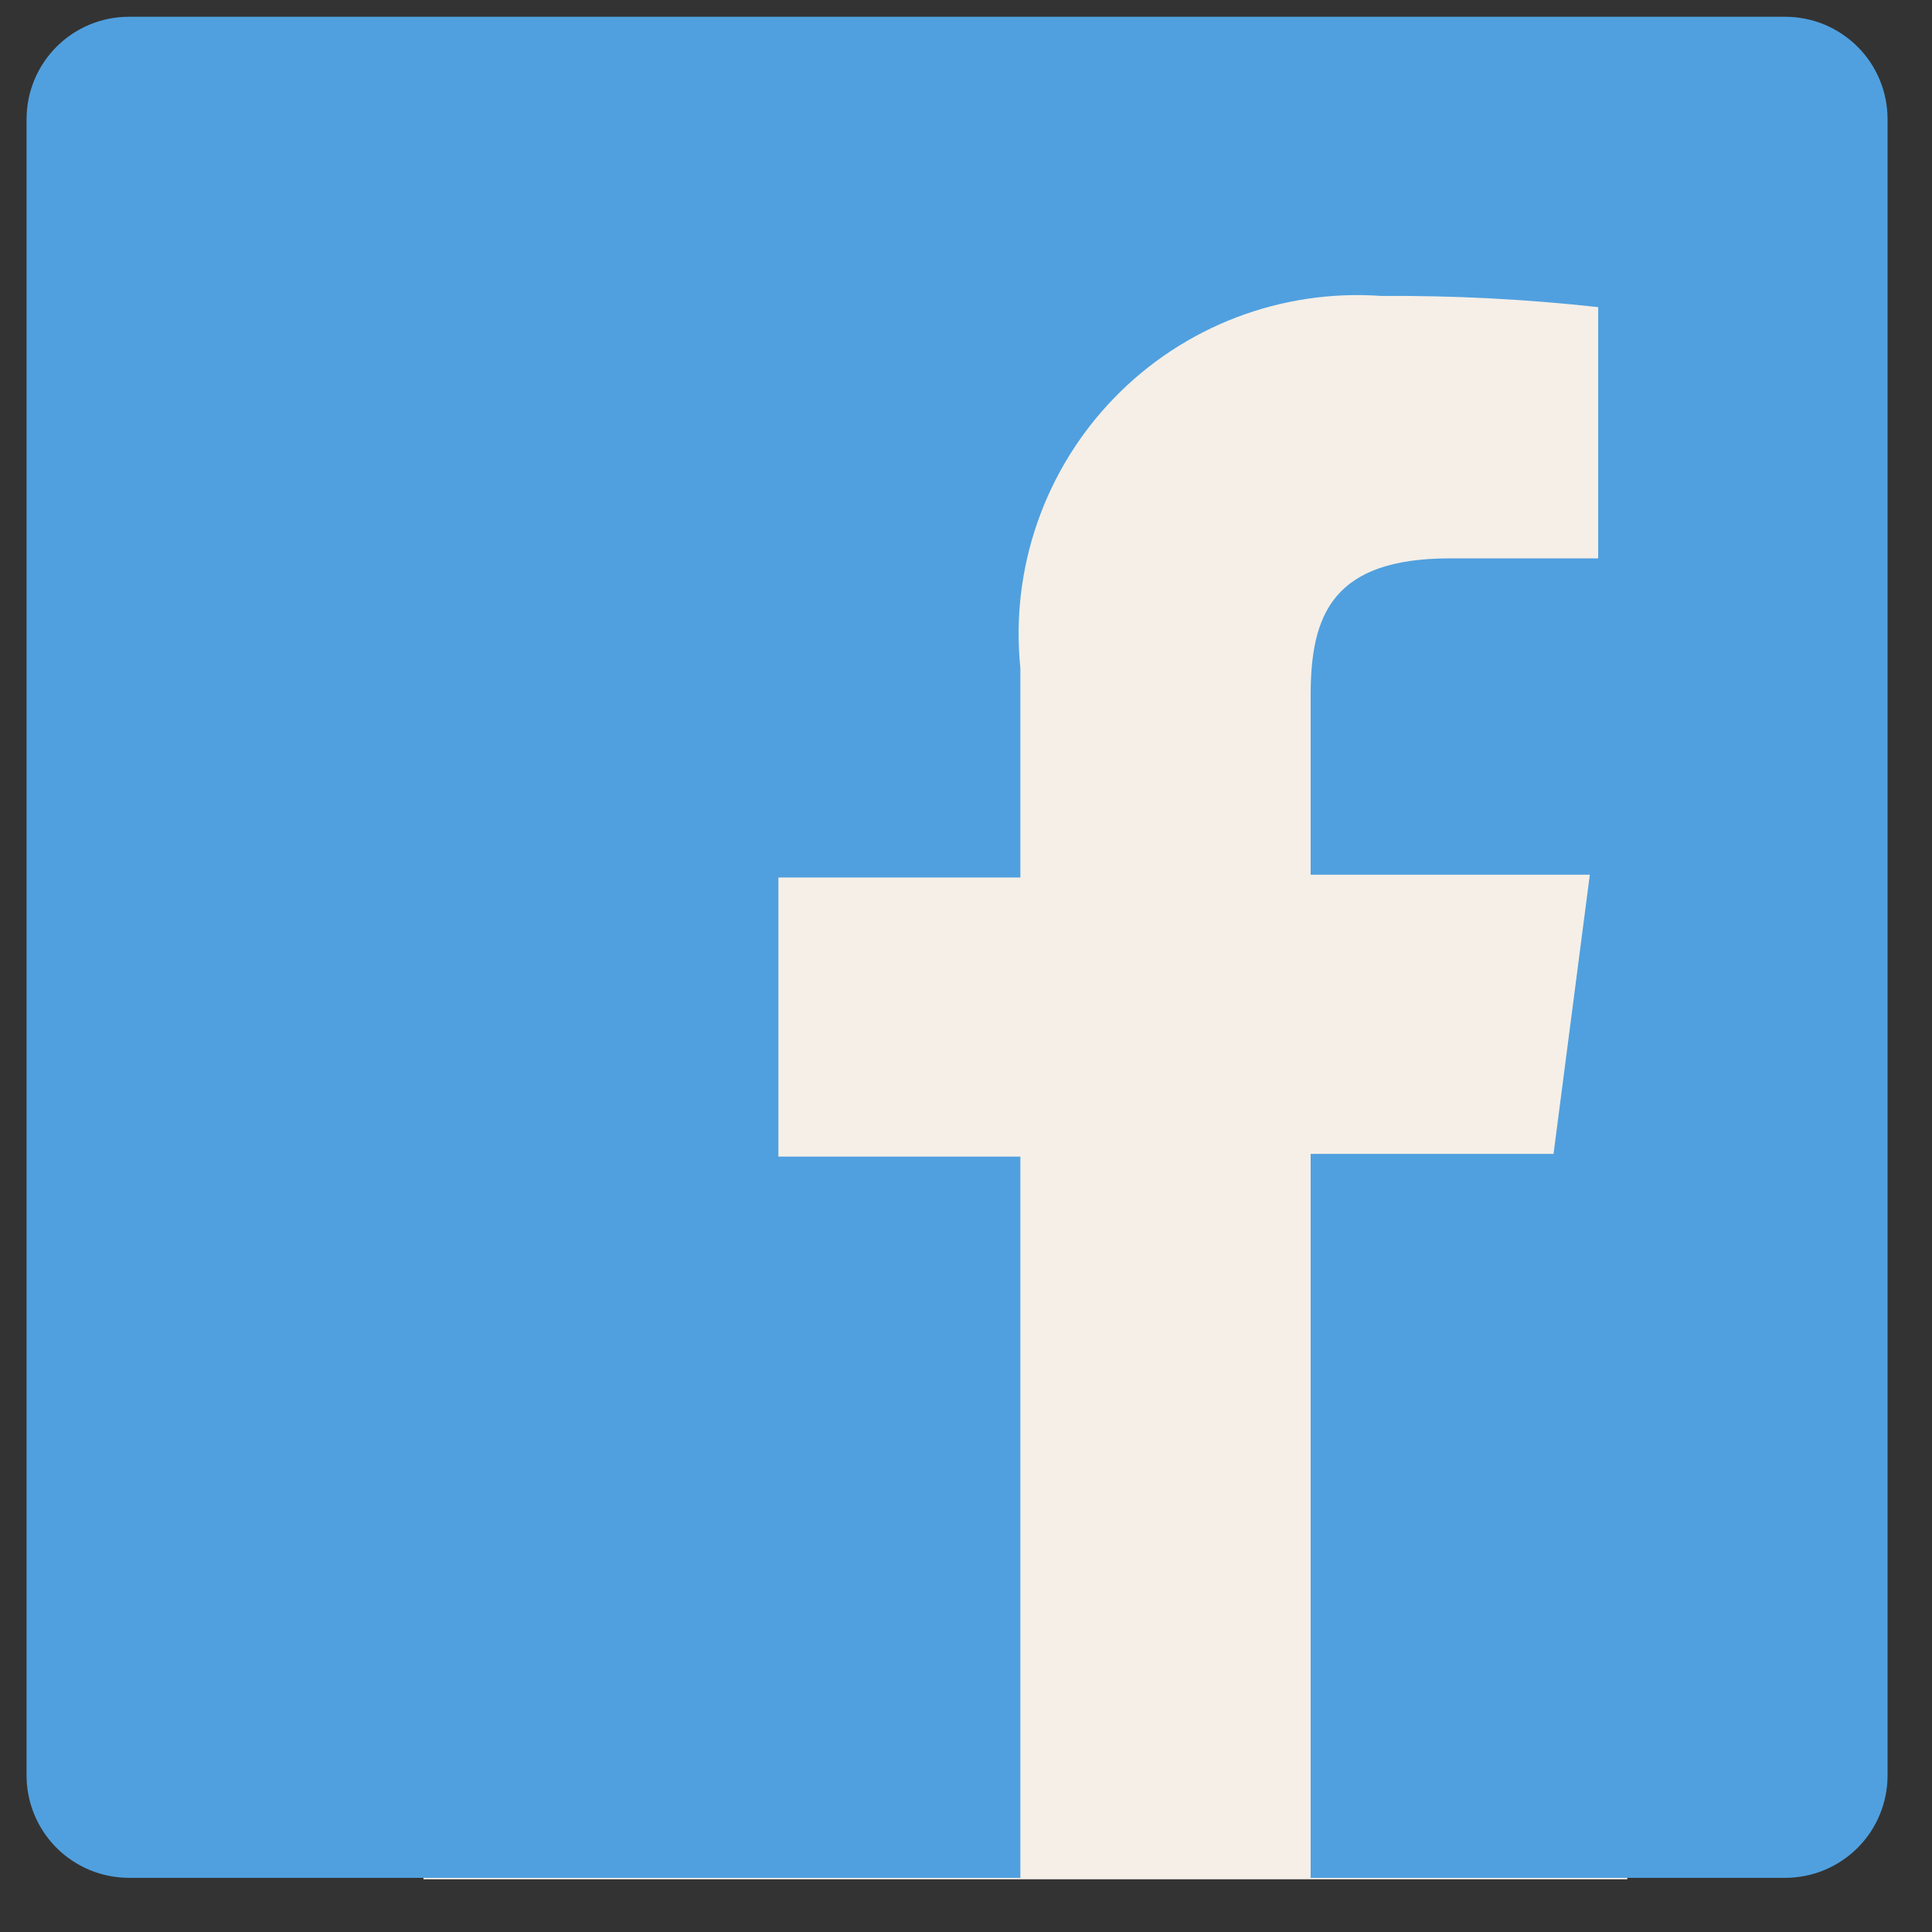 <svg width="28" height="28" viewBox="0 0 28 28" fill="none" xmlns="http://www.w3.org/2000/svg">
<rect x="0" y="0" width="28" height="28" fill="#333333" stroke="none"/>
<rect x="6.137" y="3.467" width="17.447" height="23.769" fill="#F5EFE7"/>
<path d="M25.873 0.243H1.868C1.475 0.243 1.097 0.399 0.819 0.678C0.541 0.956 0.385 1.333 0.385 1.727V25.731C0.385 25.926 0.423 26.119 0.498 26.299C0.572 26.479 0.682 26.642 0.819 26.78C0.957 26.918 1.121 27.027 1.301 27.102C1.48 27.176 1.673 27.215 1.868 27.215H14.788V16.763H11.281V12.717H14.788V9.683C14.715 8.971 14.799 8.251 15.034 7.575C15.269 6.898 15.649 6.281 16.148 5.767C16.646 5.253 17.251 4.855 17.92 4.599C18.589 4.344 19.306 4.238 20.02 4.289C21.07 4.282 22.119 4.336 23.162 4.451V8.092H21.018C19.319 8.092 18.995 8.901 18.995 10.074V12.677H23.041L22.515 16.723H18.995V27.215H25.873C26.068 27.215 26.261 27.176 26.441 27.102C26.62 27.027 26.784 26.918 26.922 26.78C27.06 26.642 27.169 26.479 27.243 26.299C27.318 26.119 27.356 25.926 27.356 25.731V1.727C27.356 1.532 27.318 1.339 27.243 1.159C27.169 0.979 27.06 0.815 26.922 0.678C26.784 0.54 26.62 0.431 26.441 0.356C26.261 0.282 26.068 0.243 25.873 0.243Z" fill="#50A0DF"/>
</svg>
